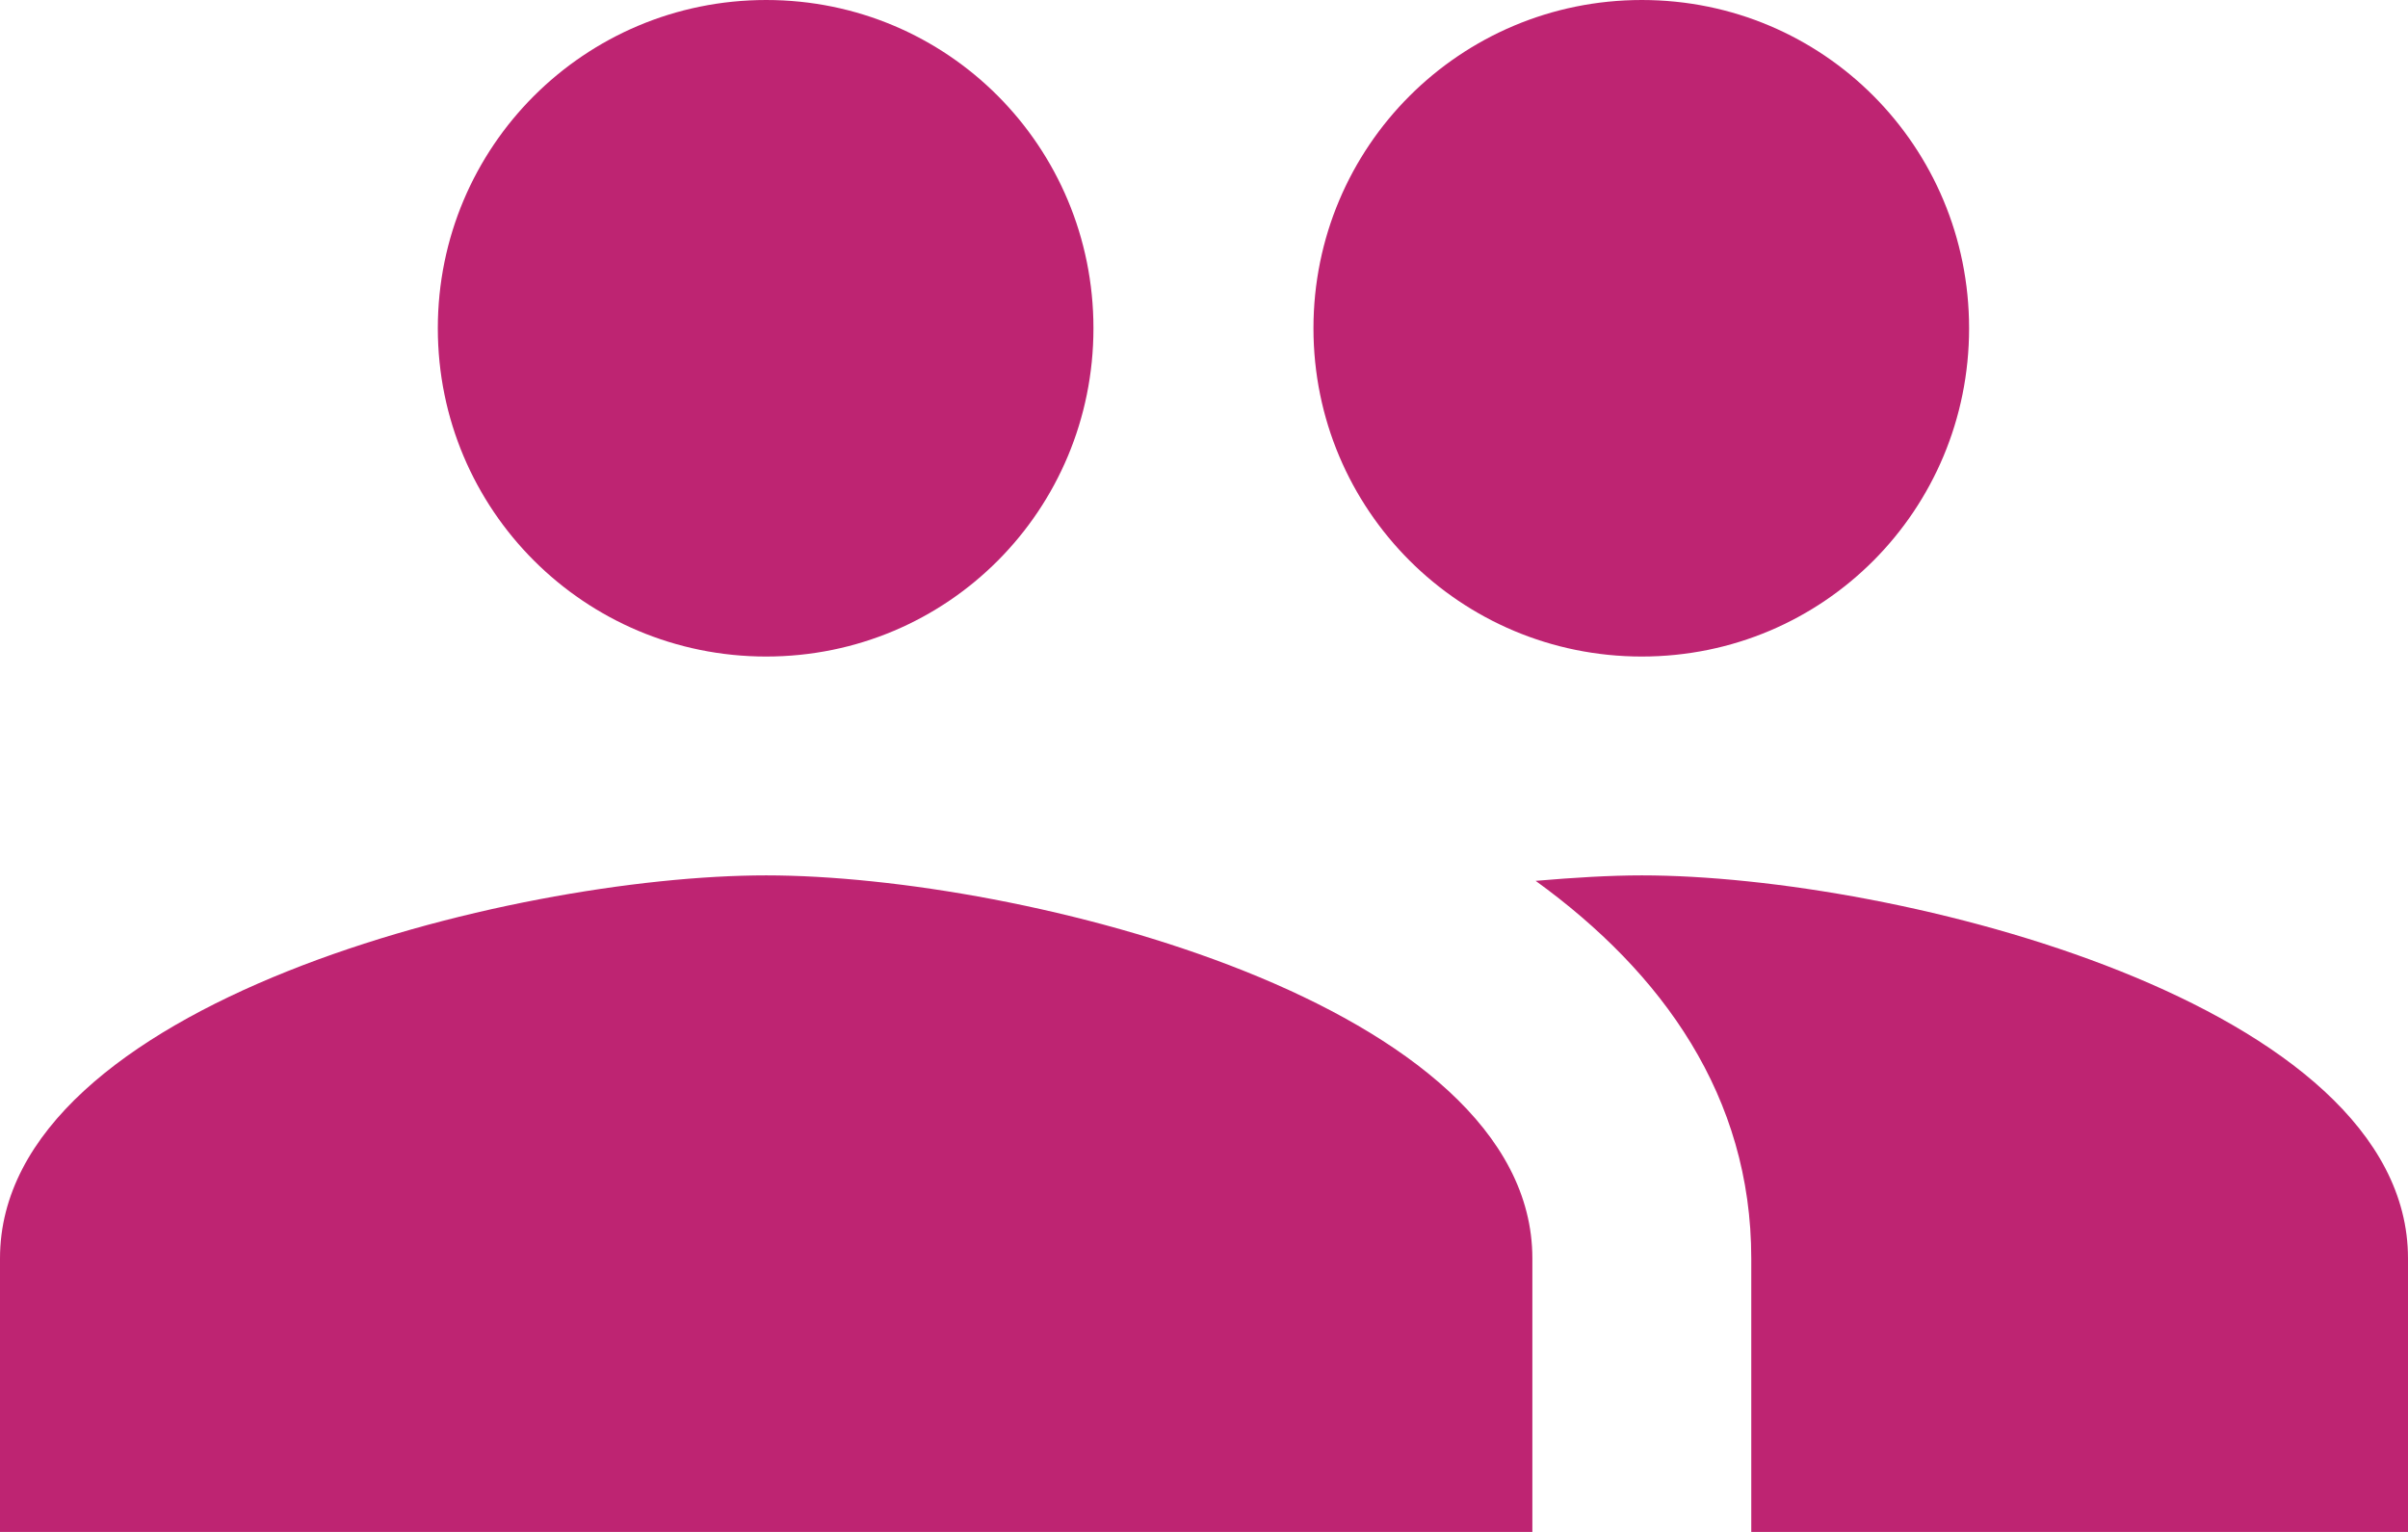 <svg xmlns="http://www.w3.org/2000/svg" width="22" height="14" viewBox="0 0 22 14">
    <g fill="none" fill-rule="evenodd">
        <path d="M-1-5h24v24H-1z"/>
        <path fill="#be2472" d="M15 6c1.66 0 2.99-1.34 2.99-3S16.66 0 15 0c-1.66 0-3 1.34-3 3s1.34 3 3 3zM7 6c1.66 0 2.99-1.34 2.99-3S8.66 0 7 0C5.34 0 4 1.34 4 3s1.34 3 3 3zm0 2c-2.33 0-7 1.17-7 3.5V14h14v-2.5C14 9.17 9.33 8 7 8zm8 0c-.29 0-.62.02-.97.05 1.16.84 1.97 1.97 1.97 3.45V14h6v-2.5C22 9.17 17.33 8 15 8z"/>
    </g>
</svg>
